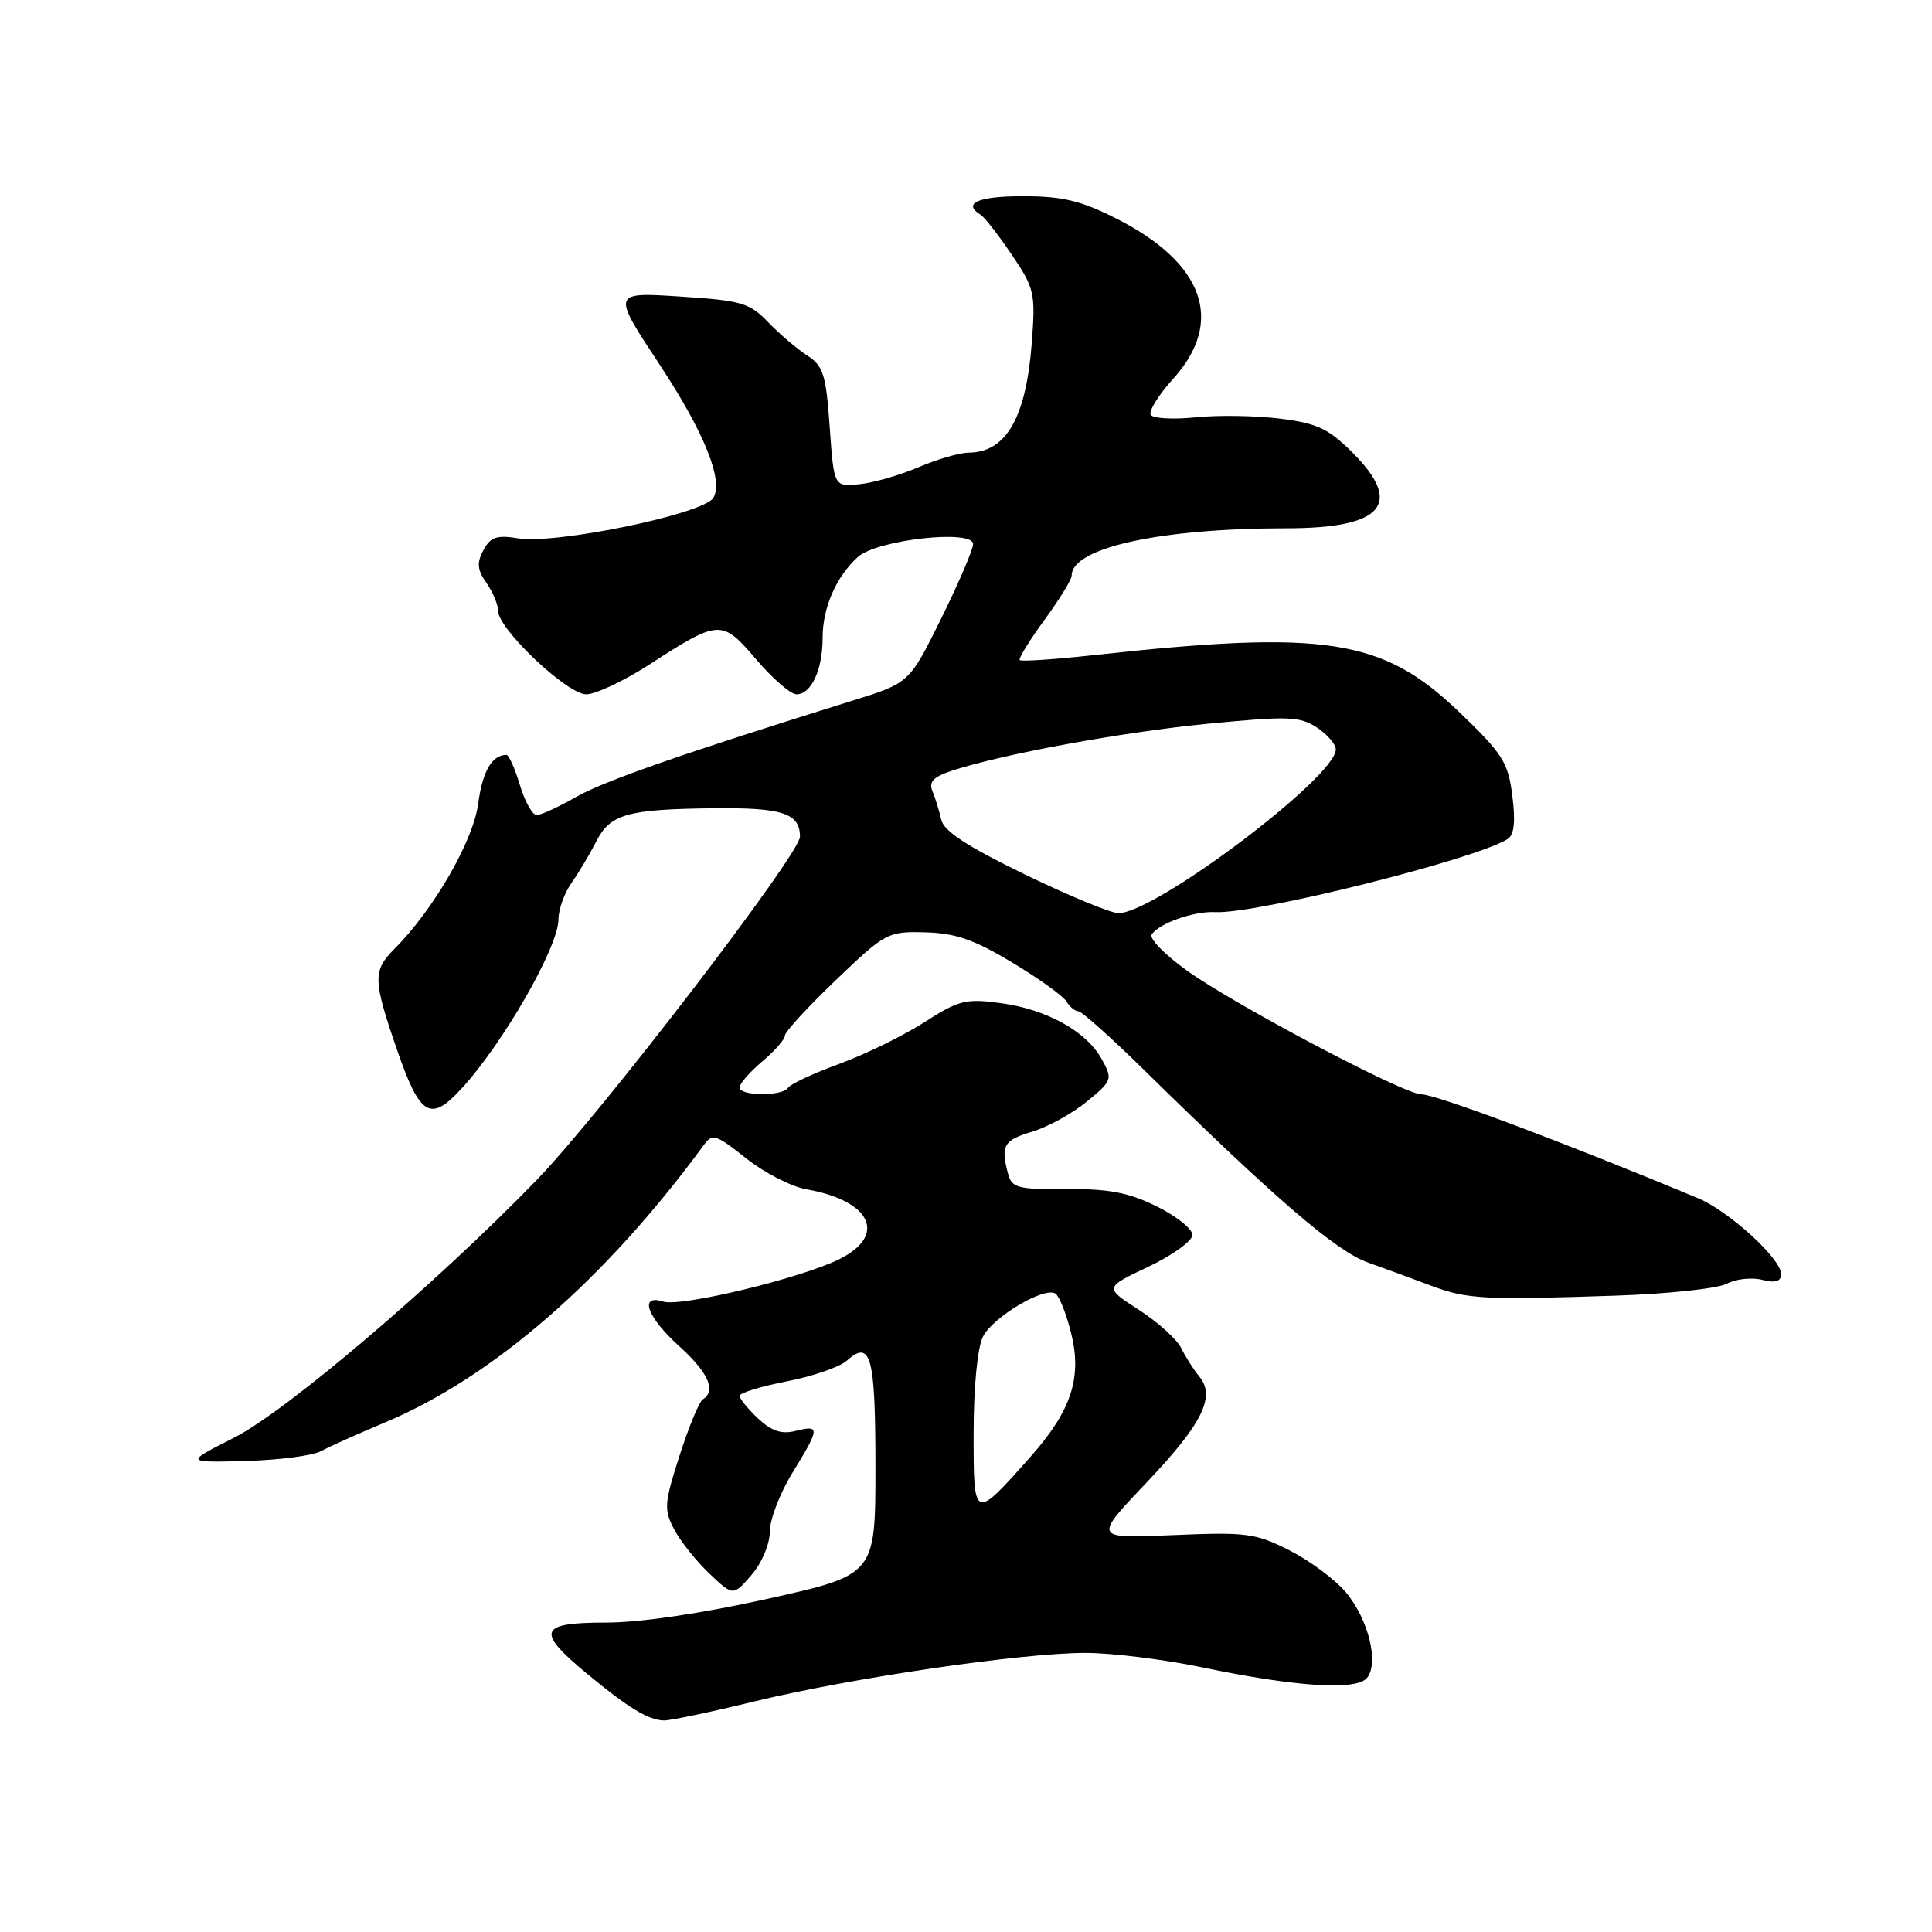 <?xml version="1.0" encoding="UTF-8" standalone="no"?>
<!DOCTYPE svg PUBLIC "-//W3C//DTD SVG 1.1//EN" "http://www.w3.org/Graphics/SVG/1.1/DTD/svg11.dtd" >
<svg xmlns="http://www.w3.org/2000/svg" xmlns:xlink="http://www.w3.org/1999/xlink" version="1.1" viewBox="0 0 256 256">
 <g >
 <path fill="currentColor"
d=" M 100.00 225.44 C 112.77 222.34 135.23 219.04 143.77 219.02 C 147.21 219.01 154.19 219.87 159.27 220.93 C 171.70 223.52 179.72 224.04 181.13 222.34 C 182.76 220.38 181.32 214.53 178.33 210.98 C 176.91 209.29 173.54 206.79 170.86 205.43 C 166.35 203.15 165.16 202.99 155.42 203.41 C 144.87 203.87 144.87 203.87 151.91 196.46 C 159.33 188.65 161.12 185.05 158.90 182.38 C 158.17 181.50 157.10 179.82 156.52 178.64 C 155.94 177.46 153.41 175.17 150.89 173.55 C 146.33 170.61 146.33 170.61 152.16 167.85 C 155.37 166.33 158.00 164.43 158.00 163.63 C 158.00 162.83 155.86 161.13 153.25 159.84 C 149.55 158.02 146.91 157.51 141.32 157.56 C 134.88 157.61 134.08 157.41 133.58 155.56 C 132.57 151.79 132.97 151.09 136.77 149.95 C 138.85 149.33 142.11 147.53 144.02 145.96 C 147.39 143.18 147.45 143.01 145.99 140.35 C 143.96 136.65 138.70 133.74 132.56 132.91 C 127.97 132.29 127.03 132.53 122.50 135.44 C 119.75 137.21 114.68 139.70 111.23 140.96 C 107.78 142.22 104.72 143.65 104.42 144.13 C 103.70 145.29 98.00 145.25 98.00 144.09 C 98.00 143.59 99.35 142.04 101.00 140.65 C 102.65 139.27 104.00 137.72 104.00 137.23 C 104.00 136.73 107.04 133.42 110.75 129.87 C 117.33 123.57 117.63 123.41 122.59 123.54 C 126.59 123.64 129.07 124.50 134.09 127.52 C 137.62 129.64 140.86 131.96 141.30 132.69 C 141.74 133.41 142.46 134.00 142.89 134.00 C 143.33 134.00 147.24 137.50 151.59 141.77 C 169.00 158.87 177.02 165.77 181.23 167.28 C 183.58 168.12 187.38 169.51 189.68 170.38 C 194.43 172.15 196.59 172.27 214.08 171.68 C 220.99 171.45 227.62 170.74 228.81 170.10 C 229.99 169.47 232.09 169.24 233.48 169.58 C 235.28 170.04 236.00 169.81 236.00 168.81 C 236.00 166.78 229.10 160.48 225.00 158.77 C 207.42 151.44 190.28 145.00 188.33 145.00 C 186.03 145.00 163.59 133.15 157.25 128.59 C 154.36 126.51 152.27 124.38 152.60 123.84 C 153.51 122.37 158.19 120.71 161.01 120.86 C 166.41 121.15 195.55 113.86 199.76 111.18 C 200.64 110.62 200.83 108.89 200.39 105.44 C 199.83 100.99 199.12 99.88 193.29 94.29 C 183.20 84.62 175.66 83.45 145.00 86.80 C 139.78 87.37 135.34 87.67 135.13 87.47 C 134.93 87.26 136.39 84.88 138.38 82.16 C 140.37 79.45 142.00 76.80 142.00 76.27 C 142.00 72.58 153.73 70.00 170.50 70.00 C 183.24 70.00 186.03 66.79 179.22 59.98 C 176.02 56.78 174.53 56.09 169.61 55.47 C 166.40 55.07 161.36 54.99 158.41 55.30 C 155.45 55.60 152.78 55.45 152.48 54.97 C 152.18 54.48 153.52 52.32 155.47 50.17 C 162.31 42.59 159.54 34.83 147.90 28.95 C 143.21 26.58 140.77 26.00 135.53 26.00 C 129.59 26.00 127.47 26.94 129.95 28.47 C 130.47 28.79 132.32 31.17 134.07 33.76 C 137.09 38.23 137.22 38.84 136.71 45.49 C 135.95 55.38 133.31 59.95 128.33 59.98 C 127.14 59.99 124.16 60.86 121.71 61.91 C 119.25 62.96 115.73 63.98 113.87 64.16 C 110.50 64.50 110.50 64.50 109.94 56.58 C 109.45 49.60 109.09 48.48 106.94 47.09 C 105.60 46.23 103.28 44.25 101.79 42.70 C 99.32 40.13 98.28 39.82 90.08 39.29 C 81.07 38.71 81.07 38.71 87.42 48.34 C 93.33 57.30 95.91 63.72 94.51 65.98 C 93.20 68.11 73.68 72.15 68.64 71.33 C 65.82 70.87 64.99 71.16 64.05 72.90 C 63.15 74.59 63.24 75.50 64.46 77.24 C 65.30 78.45 66.00 80.12 66.00 80.94 C 66.00 83.34 75.14 92.00 77.68 92.00 C 78.92 92.00 82.69 90.22 86.07 88.04 C 95.31 82.06 95.65 82.04 100.21 87.39 C 102.38 89.93 104.78 92.00 105.54 92.00 C 107.50 92.00 109.00 88.76 109.00 84.52 C 109.00 80.52 110.80 76.40 113.67 73.80 C 116.20 71.51 129.03 70.09 128.94 72.11 C 128.91 72.88 127.00 77.33 124.69 82.00 C 120.49 90.50 120.49 90.50 112.99 92.83 C 90.68 99.78 80.07 103.47 76.32 105.61 C 74.02 106.93 71.68 108.00 71.11 108.00 C 70.54 108.00 69.54 106.20 68.88 104.00 C 68.22 101.80 67.42 100.01 67.09 100.02 C 65.16 100.07 63.94 102.20 63.35 106.55 C 62.69 111.48 57.43 120.57 52.25 125.75 C 49.37 128.63 49.41 129.86 52.66 139.25 C 55.66 147.91 57.04 148.73 61.15 144.25 C 66.69 138.22 74.00 125.46 74.00 121.82 C 74.00 120.51 74.78 118.33 75.74 116.97 C 76.70 115.61 78.16 113.16 78.99 111.53 C 80.85 107.86 83.08 107.23 94.55 107.10 C 103.68 107.00 106.00 107.76 106.00 110.87 C 106.00 113.17 79.60 147.59 71.11 156.36 C 57.84 170.06 37.96 186.99 31.00 190.51 C 24.50 193.80 24.50 193.80 32.50 193.59 C 36.90 193.47 41.40 192.89 42.50 192.30 C 43.60 191.70 47.42 189.99 51.00 188.49 C 65.31 182.49 80.22 169.52 93.23 151.76 C 94.40 150.15 94.83 150.28 98.86 153.48 C 101.26 155.39 104.86 157.24 106.86 157.59 C 115.42 159.09 117.59 163.66 111.25 166.83 C 106.16 169.37 90.24 173.21 87.90 172.47 C 84.62 171.43 85.72 174.52 90.00 178.38 C 93.86 181.87 94.94 184.30 93.13 185.42 C 92.66 185.71 91.27 189.06 90.05 192.86 C 88.02 199.17 87.95 200.01 89.32 202.63 C 90.15 204.21 92.25 206.85 93.99 208.50 C 97.15 211.50 97.15 211.50 99.58 208.69 C 100.95 207.10 102.00 204.62 102.00 202.96 C 102.00 201.35 103.35 197.84 105.00 195.15 C 108.65 189.22 108.69 188.79 105.44 189.60 C 103.56 190.08 102.25 189.64 100.44 187.95 C 99.10 186.68 98.00 185.34 98.00 184.96 C 98.00 184.57 100.81 183.71 104.25 183.04 C 107.69 182.37 111.26 181.14 112.19 180.31 C 115.40 177.44 116.00 179.67 116.00 194.39 C 116.00 208.67 116.00 208.67 101.75 211.84 C 92.92 213.80 84.74 215.01 80.25 215.00 C 71.39 215.00 70.97 216.13 77.75 221.75 C 83.28 226.33 85.91 227.93 88.00 227.97 C 88.83 227.98 94.22 226.85 100.00 225.44 Z  M 129.01 189.81 C 129.02 183.62 129.52 178.54 130.26 177.09 C 131.60 174.49 138.35 170.48 139.84 171.40 C 140.34 171.71 141.28 174.04 141.91 176.57 C 143.41 182.51 141.98 186.90 136.57 193.00 C 128.99 201.55 129.00 201.55 129.01 189.81 Z  M 135.78 115.86 C 128.13 112.14 125.05 110.13 124.72 108.61 C 124.46 107.45 123.94 105.76 123.56 104.85 C 123.03 103.60 123.66 102.94 126.18 102.11 C 132.96 99.89 148.86 96.98 160.23 95.88 C 170.68 94.87 172.23 94.92 174.48 96.39 C 175.87 97.30 177.00 98.61 177.00 99.31 C 177.00 102.97 153.06 121.00 148.20 121.00 C 147.20 121.00 141.61 118.69 135.78 115.86 Z "/>
</g>
</svg>